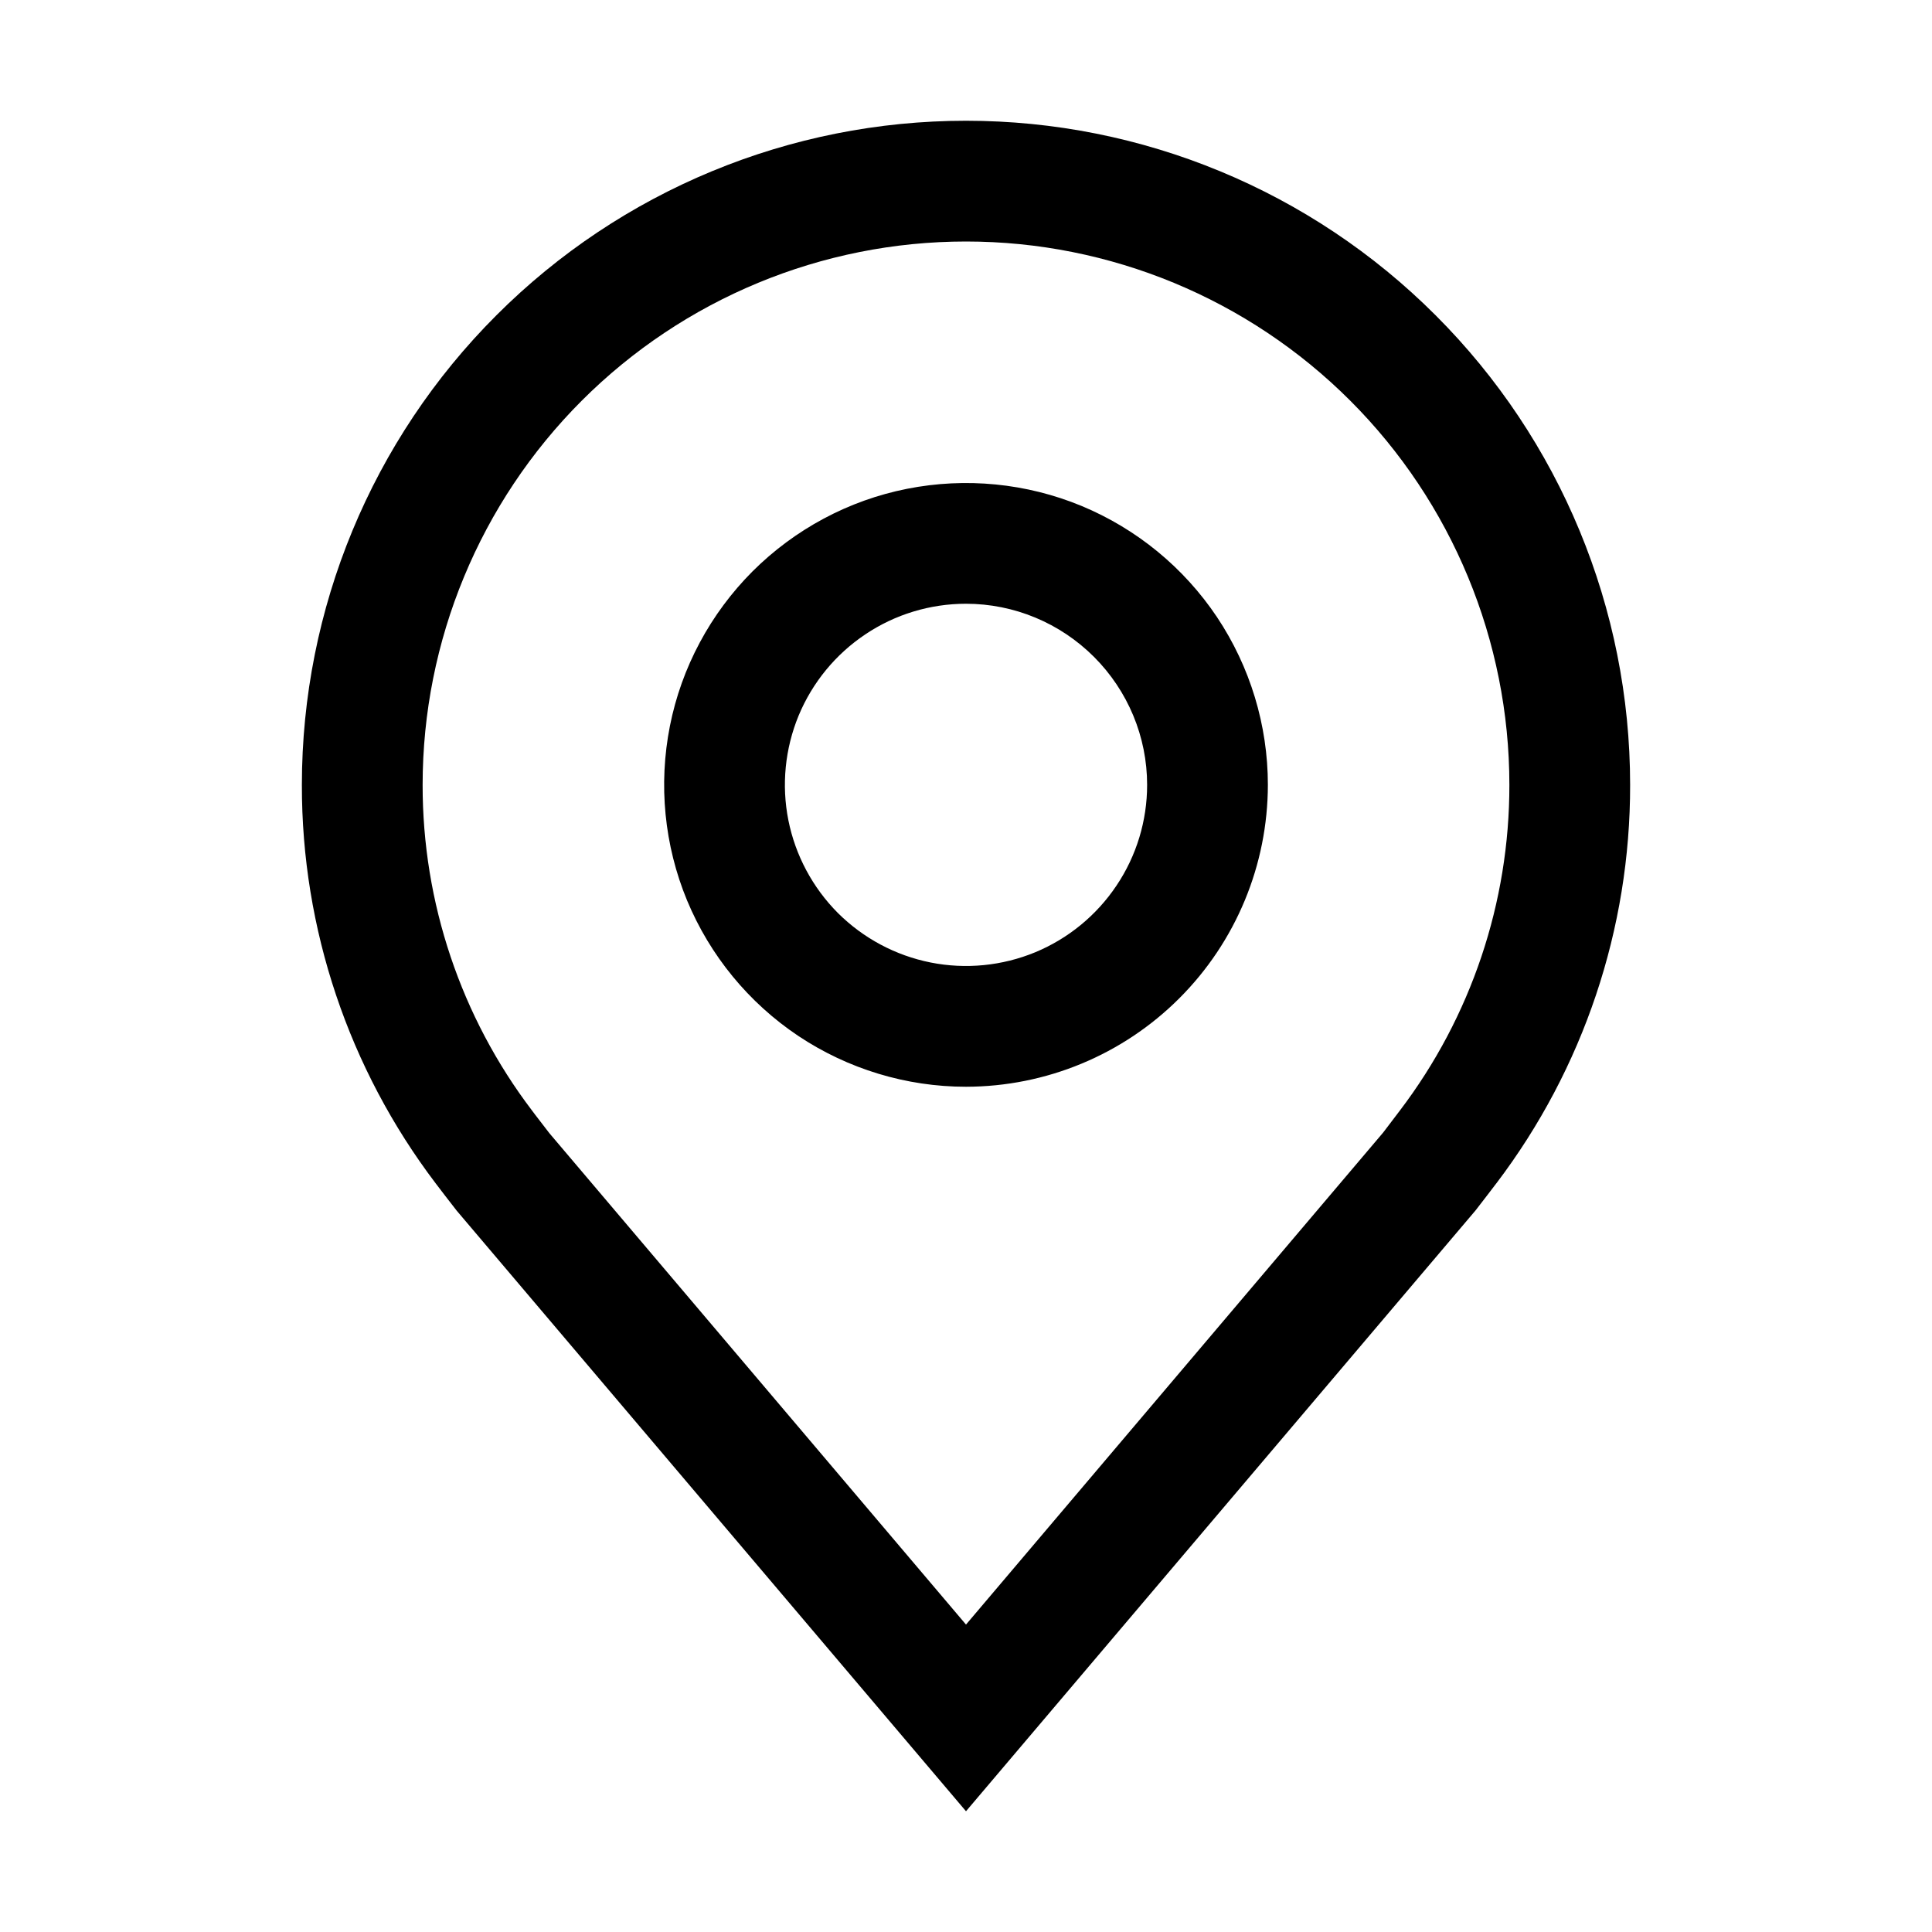 <svg width="16" height="16" viewBox="0 0 16 16" fill="none" xmlns="http://www.w3.org/2000/svg">
<path fill-rule="evenodd" clip-rule="evenodd" d="M3.782 10.026L8 15L12.22 10.024C12.242 9.997 12.392 9.8 12.392 9.8L12.393 9.799C13.113 8.85 13.502 7.691 13.5 6.5C13.5 5.041 12.921 3.642 11.889 2.611C10.858 1.579 9.459 1 8 1C6.541 1 5.142 1.579 4.111 2.611C3.079 3.642 2.5 5.041 2.5 6.5C2.498 7.692 2.888 8.851 3.608 9.8C3.608 9.8 3.758 9.997 3.782 10.026ZM4.43 9.229C4.416 9.21 4.406 9.198 4.406 9.197C3.817 8.422 3.499 7.474 3.5 6.5C3.5 5.307 3.974 4.162 4.818 3.318C5.662 2.474 6.807 2 8 2C9.193 2 10.338 2.474 11.182 3.318C12.026 4.162 12.5 5.307 12.5 6.5C12.501 7.474 12.183 8.421 11.594 9.196C11.594 9.197 11.477 9.351 11.455 9.379L8 13.454L4.55 9.385C4.531 9.361 4.466 9.276 4.43 9.229ZM6.611 8.579C7.022 8.853 7.506 9 8 9C8.663 8.999 9.298 8.736 9.767 8.267C10.236 7.798 10.499 7.163 10.5 6.5C10.5 6.006 10.353 5.522 10.079 5.111C9.804 4.7 9.414 4.38 8.957 4.19C8.5 4.001 7.997 3.952 7.512 4.048C7.027 4.144 6.582 4.383 6.232 4.732C5.883 5.082 5.644 5.527 5.548 6.012C5.452 6.497 5.501 7 5.69 7.457C5.88 7.914 6.2 8.304 6.611 8.579ZM7.167 5.253C7.413 5.088 7.703 5 8 5C8.398 5 8.779 5.159 9.06 5.44C9.341 5.721 9.5 6.102 9.5 6.5C9.5 6.797 9.412 7.087 9.247 7.333C9.082 7.58 8.848 7.772 8.574 7.886C8.3 7.999 7.998 8.029 7.707 7.971C7.416 7.913 7.149 7.77 6.939 7.561C6.73 7.351 6.587 7.084 6.529 6.793C6.471 6.502 6.501 6.2 6.614 5.926C6.728 5.652 6.92 5.418 7.167 5.253Z" fill="black"/>
</svg>
